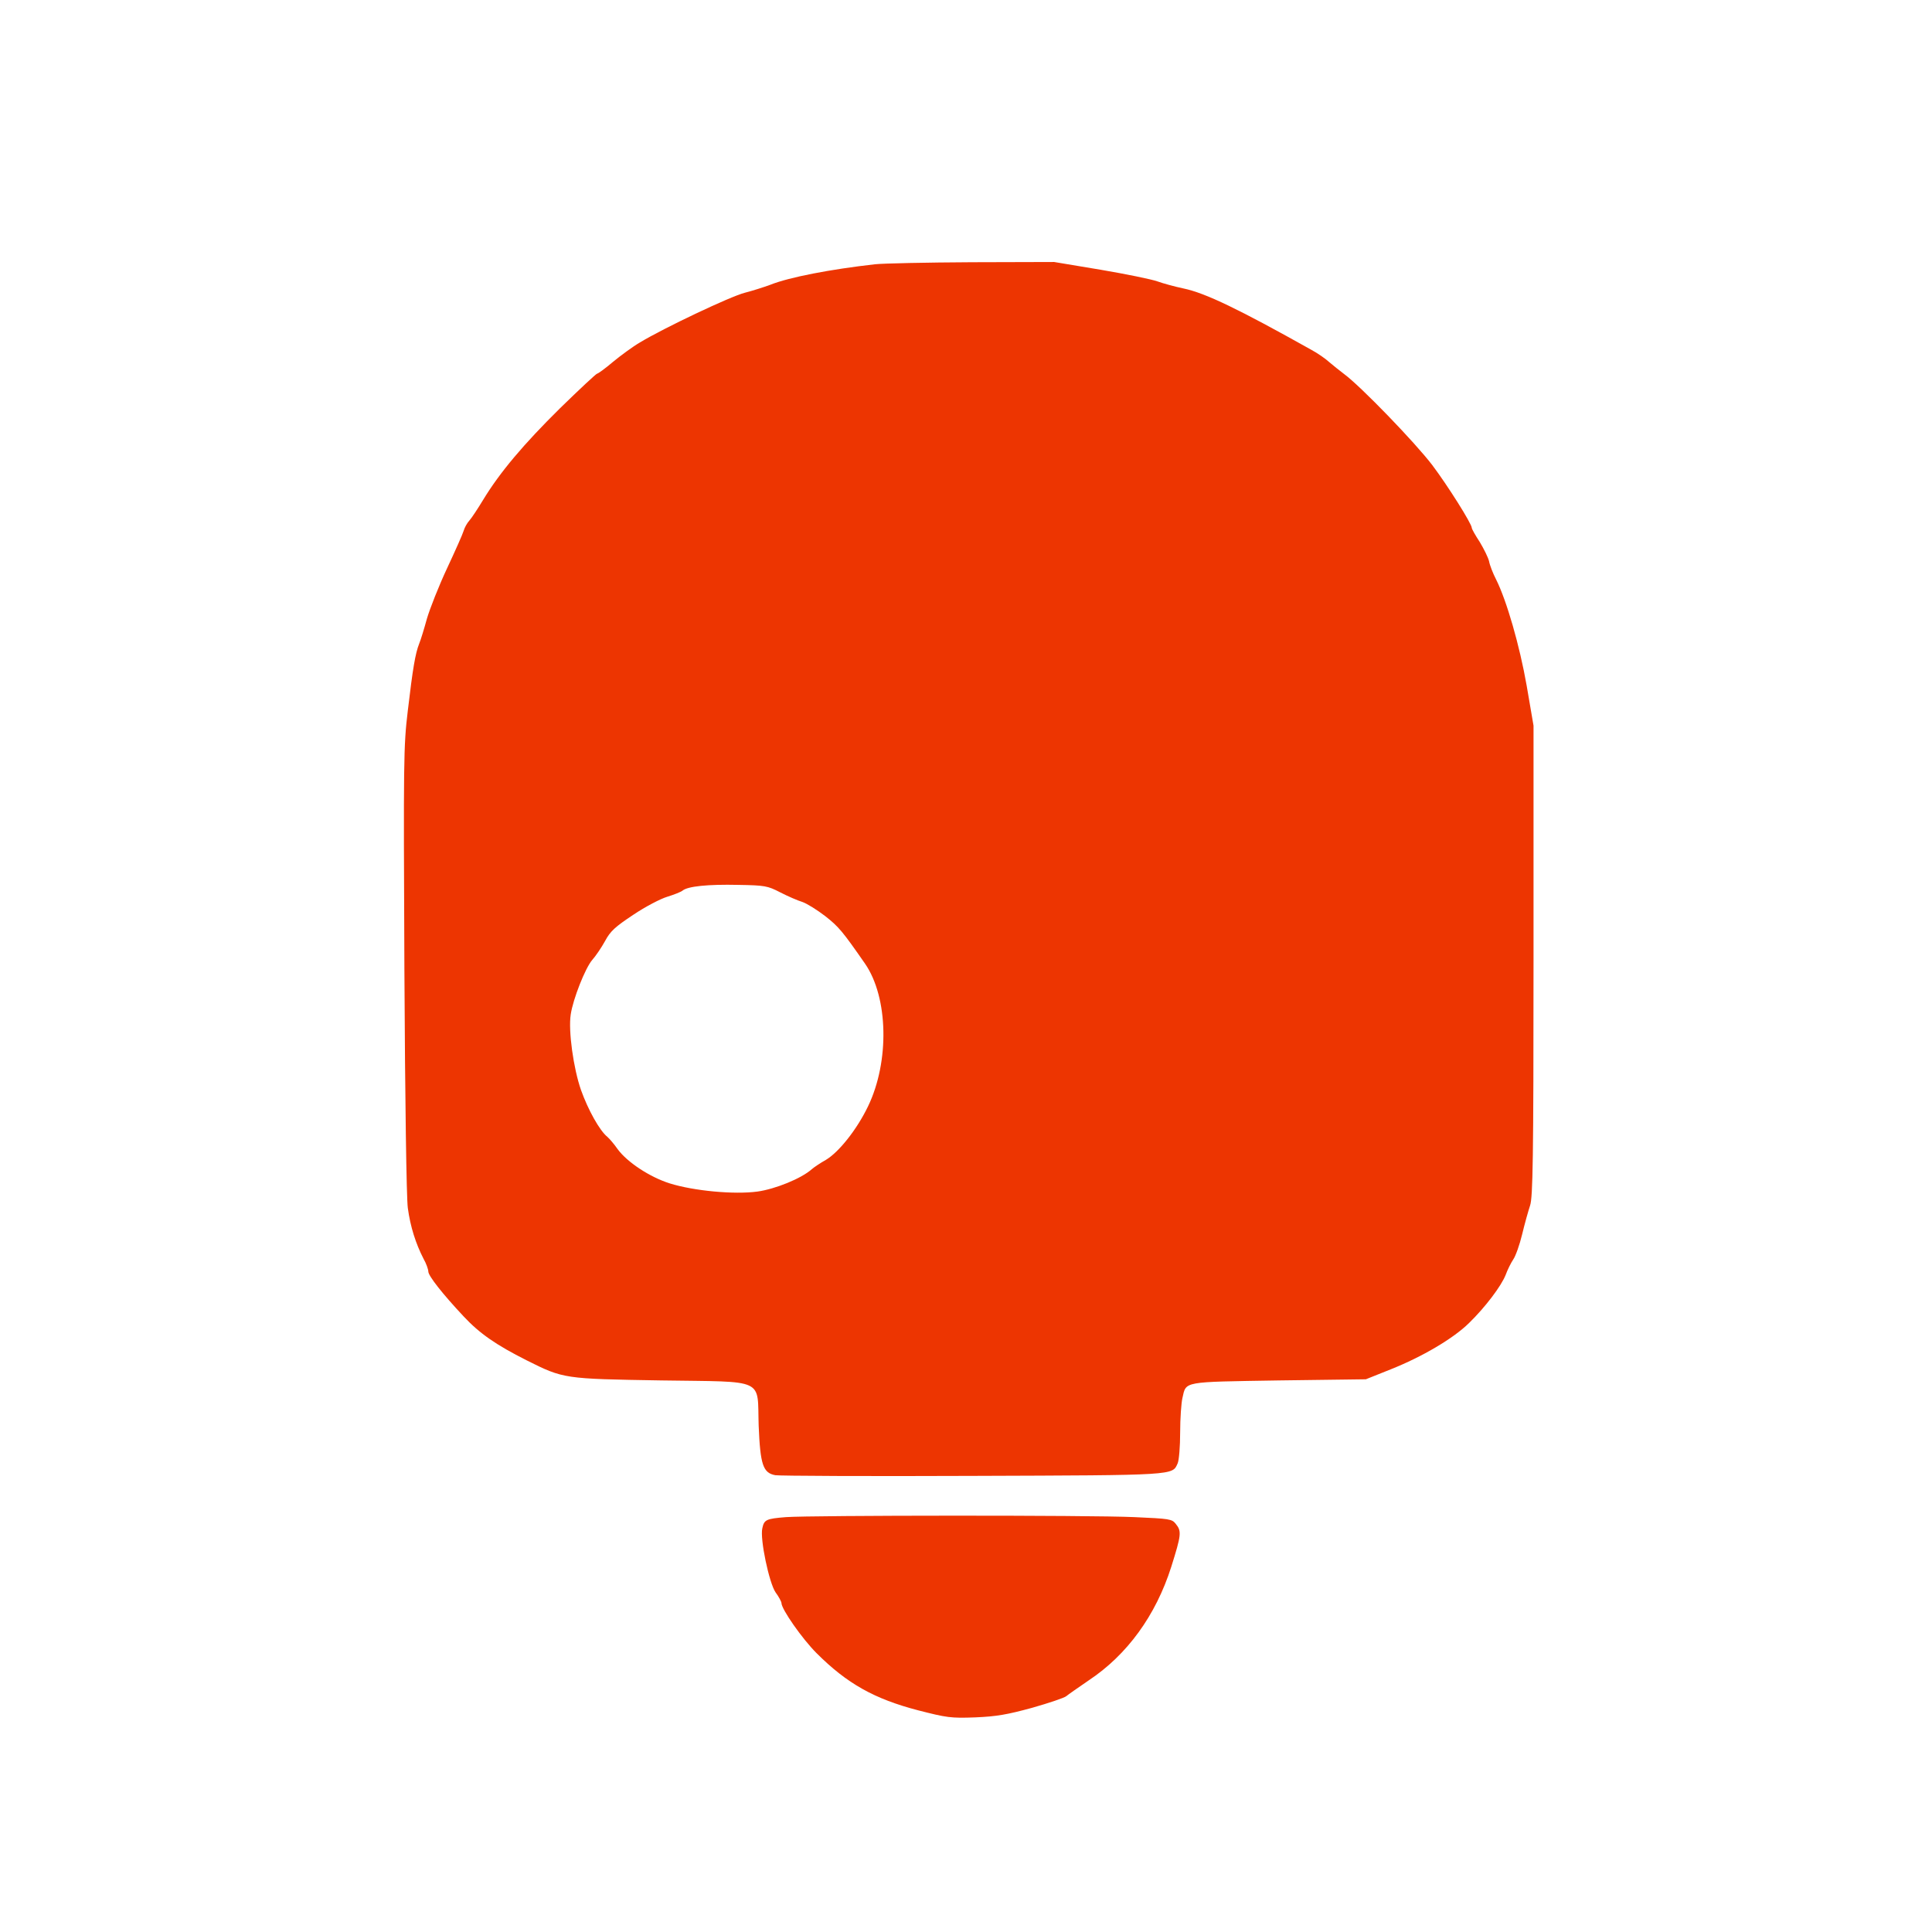  <svg version="1.0" xmlns="http://www.w3.org/2000/svg" width="48" height="48" viewBox="0 0 700 848" preserveAspectRatio="xMidYMid meet">
<g transform="translate(0,848) scale(0.1,-0.1)" fill="#ED3501" stroke="none">
<path d="M3100 7320 c-195 -22 -377 -57 -459 -90 -27 -10 -77 -26 -112 -35
-63 -16 -356 -155 -460 -218 -31 -18 -84 -57 -118 -85 -34 -29 -66 -52 -70
-52 -4 0 -78 -69 -163 -152 -160 -158 -264 -281 -338 -403 -23 -38 -50 -79
-60 -90 -10 -11 -21 -31 -25 -45 -4 -14 -37 -88 -73 -165 -36 -77 -75 -176
-88 -220 -12 -44 -27 -93 -34 -110 -17 -43 -28 -107 -50 -294 -19 -158 -19
-215 -15 -1136 3 -585 9 -1001 15 -1047 11 -82 35 -157 69 -223 12 -21 21 -47
21 -56 0 -19 63 -99 155 -197 70 -75 142 -125 277 -193 162 -81 163 -81 590
-88 465 -7 421 13 428 -199 7 -171 19 -207 73 -217 17 -3 408 -5 867 -3 898 3
875 2 899 55 6 13 11 74 11 136 0 62 5 130 10 151 17 74 -3 70 423 77 l382 5
110 44 c138 55 274 135 343 203 71 69 142 163 161 212 8 22 23 52 33 67 10 14
28 64 39 110 11 46 27 103 35 127 12 37 15 199 15 1075 l0 1031 -30 175 c-31
177 -88 374 -134 466 -14 27 -28 63 -31 80 -4 17 -23 55 -41 85 -19 29 -35 57
-35 62 0 18 -106 186 -173 275 -76 100 -315 347 -387 400 -19 14 -48 38 -65
52 -16 15 -52 40 -80 55 -316 177 -464 249 -561 269 -38 8 -89 22 -114 31 -25
9 -137 32 -249 51 l-204 34 -361 -1 c-198 -1 -390 -5 -426 -9z m-415 -2757
c33 -17 77 -36 97 -42 20 -7 65 -35 100 -62 60 -47 77 -68 175 -209 102 -148
108 -429 13 -626 -49 -102 -128 -201 -185 -235 -25 -14 -53 -33 -62 -41 -46
-41 -160 -87 -238 -98 -103 -14 -281 3 -386 36 -88 28 -186 93 -228 150 -15
22 -36 46 -45 54 -34 27 -85 119 -116 206 -33 95 -56 259 -45 331 10 68 64
204 94 239 16 18 41 55 57 84 23 43 44 62 124 115 52 35 119 70 149 79 29 9
60 21 67 27 23 19 112 28 244 25 117 -2 129 -4 185 -33z"></path>
<path d="M2710 1821 c-87 -7 -96 -11 -104 -49 -11 -47 30 -240 58 -281 15 -20
26 -42 26 -47 0 -27 91 -157 154 -220 134 -134 254 -201 446 -251 125 -32 143
-35 250 -31 94 4 140 12 250 42 74 21 142 44 150 51 8 7 53 38 98 69 169 112
295 285 363 499 44 140 46 156 20 188 -17 22 -27 23 -182 30 -193 9 -1420 8
-1529 0z"></path>
</g>
</svg>